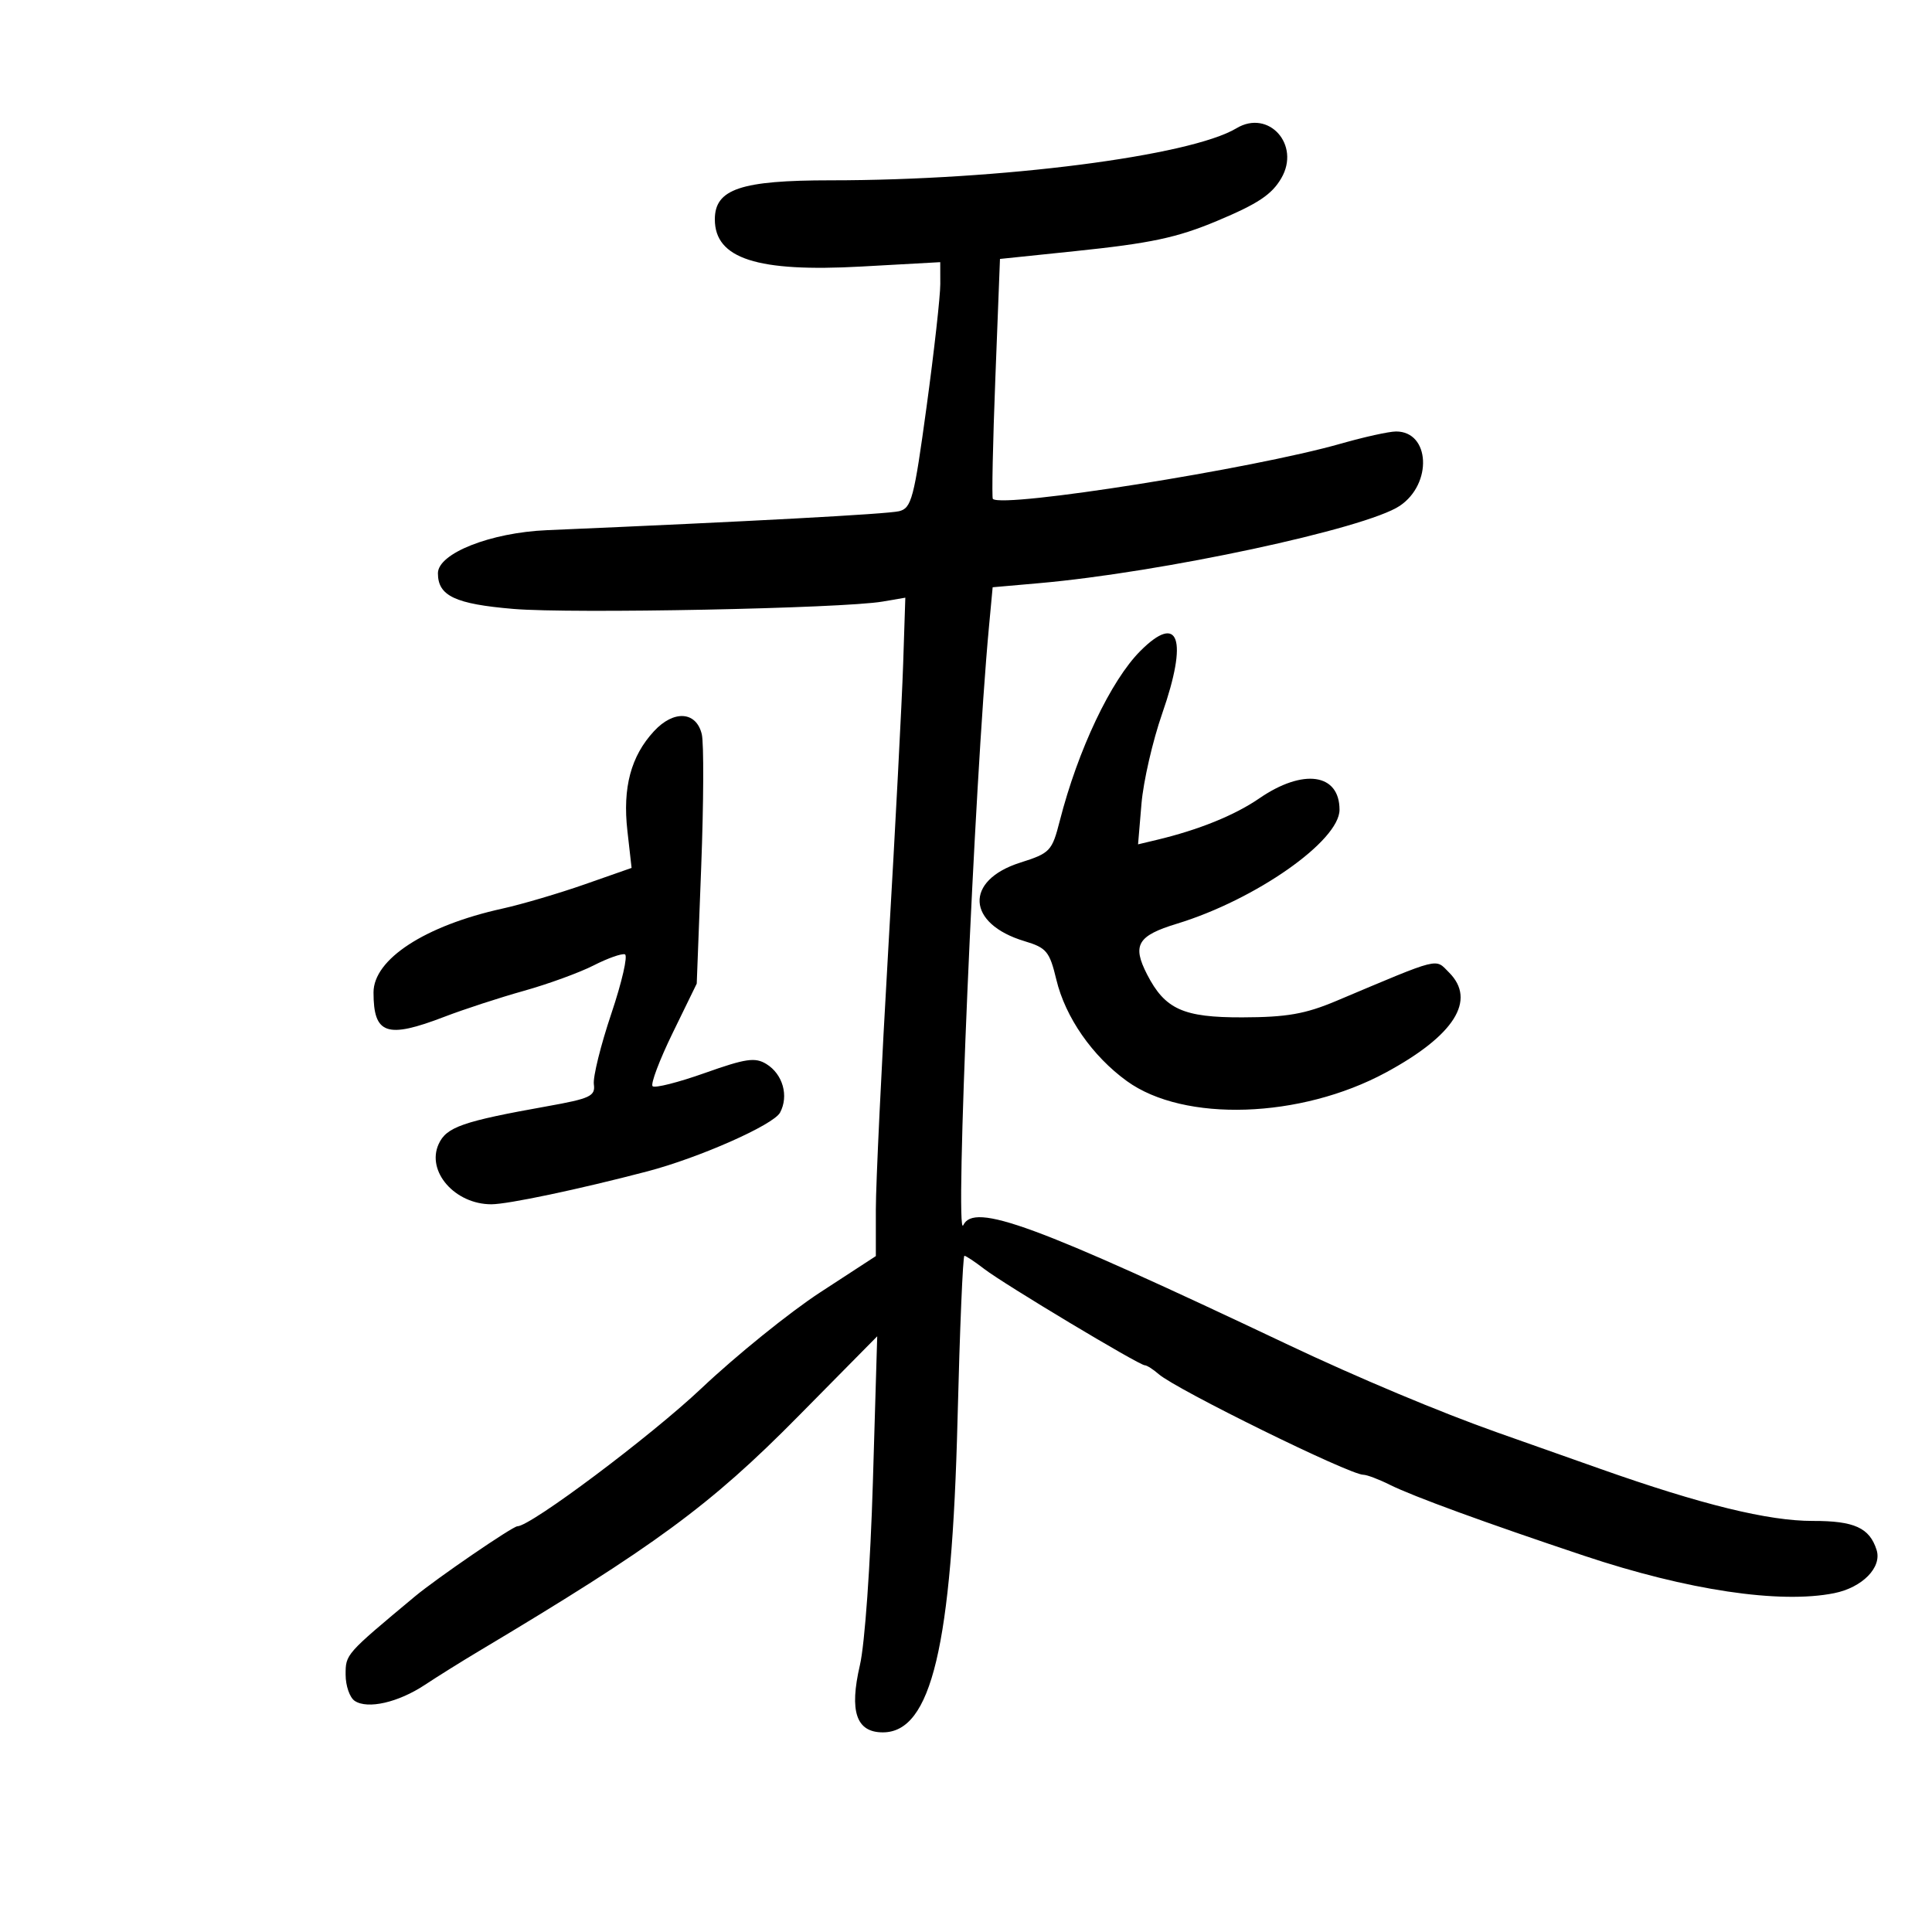 <svg xmlns="http://www.w3.org/2000/svg" width="300" height="300" viewBox="0 0 300 300" version="1.1">
	<path d="M 192 19.914 C 184.819 24.228, 155.419 28, 128.977 28 C 115.022 28, 111 29.356, 111 34.061 C 111 40.170, 117.573 42.287, 133.748 41.388 L 146 40.708 146.008 44.104 C 146.012 45.972, 145.053 54.554, 143.876 63.175 C 141.933 77.407, 141.541 78.898, 139.618 79.378 C 137.826 79.826, 116.373 80.982, 84.929 82.325 C 76.165 82.699, 68 85.927, 68 89.018 C 68 92.531, 70.675 93.793, 79.730 94.554 C 88.808 95.317, 130.802 94.481, 137.039 93.413 L 140.578 92.807 140.240 103.153 C 140.053 108.844, 139.023 128.588, 137.950 147.028 C 136.878 165.468, 136 183.816, 136 187.800 L 136 195.045 127.368 200.671 C 122.621 203.766, 114.318 210.474, 108.918 215.578 C 101.037 223.026, 82.396 237, 80.341 237 C 79.609 237, 67.765 245.110, 64.401 247.916 C 53.645 256.885, 53.667 256.860, 53.667 260.040 C 53.667 261.765, 54.304 263.599, 55.083 264.115 C 57.090 265.446, 61.851 264.357, 65.975 261.624 C 67.914 260.340, 71.682 257.986, 74.349 256.394 C 101.680 240.081, 110.294 233.751, 123.857 220.015 L 136.214 207.500 135.541 230.149 C 135.159 242.979, 134.286 255.295, 133.527 258.558 C 131.853 265.760, 132.958 269, 137.088 269 C 144.622 269, 147.807 255.631, 148.689 220.300 C 149.036 206.385, 149.514 195, 149.752 195 C 149.989 195, 151.380 195.922, 152.842 197.050 C 155.899 199.407, 176.890 212, 177.762 212 C 178.081 212, 179.053 212.619, 179.921 213.374 C 182.686 215.782, 209.563 229, 211.693 229 C 212.243 229, 214.104 229.704, 215.829 230.565 C 219.409 232.350, 230.724 236.483, 246 241.583 C 262.018 246.931, 276.363 249.077, 284.806 247.389 C 289.178 246.514, 292.255 243.380, 291.397 240.675 C 290.305 237.235, 287.932 236.155, 281.500 236.170 C 274.602 236.186, 264.205 233.639, 248.500 228.087 C 242.450 225.948, 235.250 223.404, 232.500 222.433 C 223.674 219.317, 210.784 213.911, 200 208.801 C 160.592 190.129, 151.258 186.696, 149.575 190.250 C 148.232 193.085, 151.303 121.581, 153.565 97.345 L 154.139 91.189 161.319 90.558 C 180.398 88.882, 212.075 82.093, 217.355 78.548 C 222.462 75.119, 222.060 67, 216.783 67 C 215.698 67, 211.816 67.856, 208.155 68.902 C 194.591 72.779, 155.797 78.937, 154.171 77.472 C 153.990 77.309, 154.165 68.858, 154.559 58.692 L 155.276 40.208 166.888 39.002 C 178.703 37.775, 182.761 36.912, 189 34.297 C 195.346 31.637, 197.482 30.215, 198.967 27.660 C 201.982 22.472, 196.987 16.919, 192 19.914 M 177.082 101.072 C 172.497 105.657, 167.386 116.427, 164.564 127.450 C 163.356 132.170, 163.070 132.472, 158.417 133.950 C 149.712 136.715, 150.087 143.448, 159.096 146.147 C 162.506 147.169, 162.978 147.740, 164.029 152.120 C 165.433 157.971, 169.612 163.982, 174.981 167.871 C 183.853 174.298, 201.938 173.700, 215.191 166.542 C 225.833 160.795, 229.304 155.304, 225.010 151.010 C 222.790 148.790, 223.927 148.503, 207.500 155.424 C 202.677 157.456, 199.813 157.957, 192.906 157.976 C 183.740 158.002, 180.901 156.722, 178.122 151.316 C 175.775 146.747, 176.625 145.301, 182.750 143.434 C 194.953 139.716, 208 130.573, 208 125.738 C 208 120.089, 202.347 119.289, 195.535 123.975 C 191.722 126.599, 186.110 128.870, 179.609 130.420 L 176.717 131.109 177.248 124.805 C 177.540 121.337, 178.988 115.035, 180.465 110.799 C 184.503 99.227, 183.064 95.090, 177.082 101.072 M 101.560 113.529 C 97.968 117.405, 96.661 122.290, 97.421 129.002 L 98.073 134.770 90.787 137.323 C 86.779 138.727, 81.025 140.422, 78 141.090 C 66.004 143.737, 58 148.946, 58 154.105 C 58 160.619, 60.050 161.324, 69 157.887 C 72.025 156.725, 77.584 154.911, 81.352 153.856 C 85.121 152.800, 89.992 151.024, 92.177 149.910 C 94.362 148.795, 96.548 148.022, 97.036 148.192 C 97.523 148.361, 96.573 152.508, 94.924 157.406 C 93.276 162.305, 92.056 167.240, 92.214 168.373 C 92.468 170.200, 91.649 170.586, 85 171.774 C 71.819 174.130, 69.321 174.999, 68.112 177.655 C 66.176 181.903, 70.640 187, 76.295 187 C 78.865 187, 89.902 184.673, 100.500 181.896 C 108.562 179.784, 120.104 174.674, 121.126 172.764 C 122.510 170.178, 121.563 166.802, 119.012 165.226 C 117.263 164.145, 115.811 164.356, 109.448 166.615 C 105.321 168.080, 101.670 169.003, 101.333 168.666 C 100.996 168.329, 102.400 164.607, 104.454 160.395 L 108.189 152.736 108.882 134.618 C 109.264 124.653, 109.304 115.375, 108.971 114 C 108.110 110.445, 104.624 110.224, 101.560 113.529" stroke="none" fill="black" fill-rule="evenodd"/>
</svg>